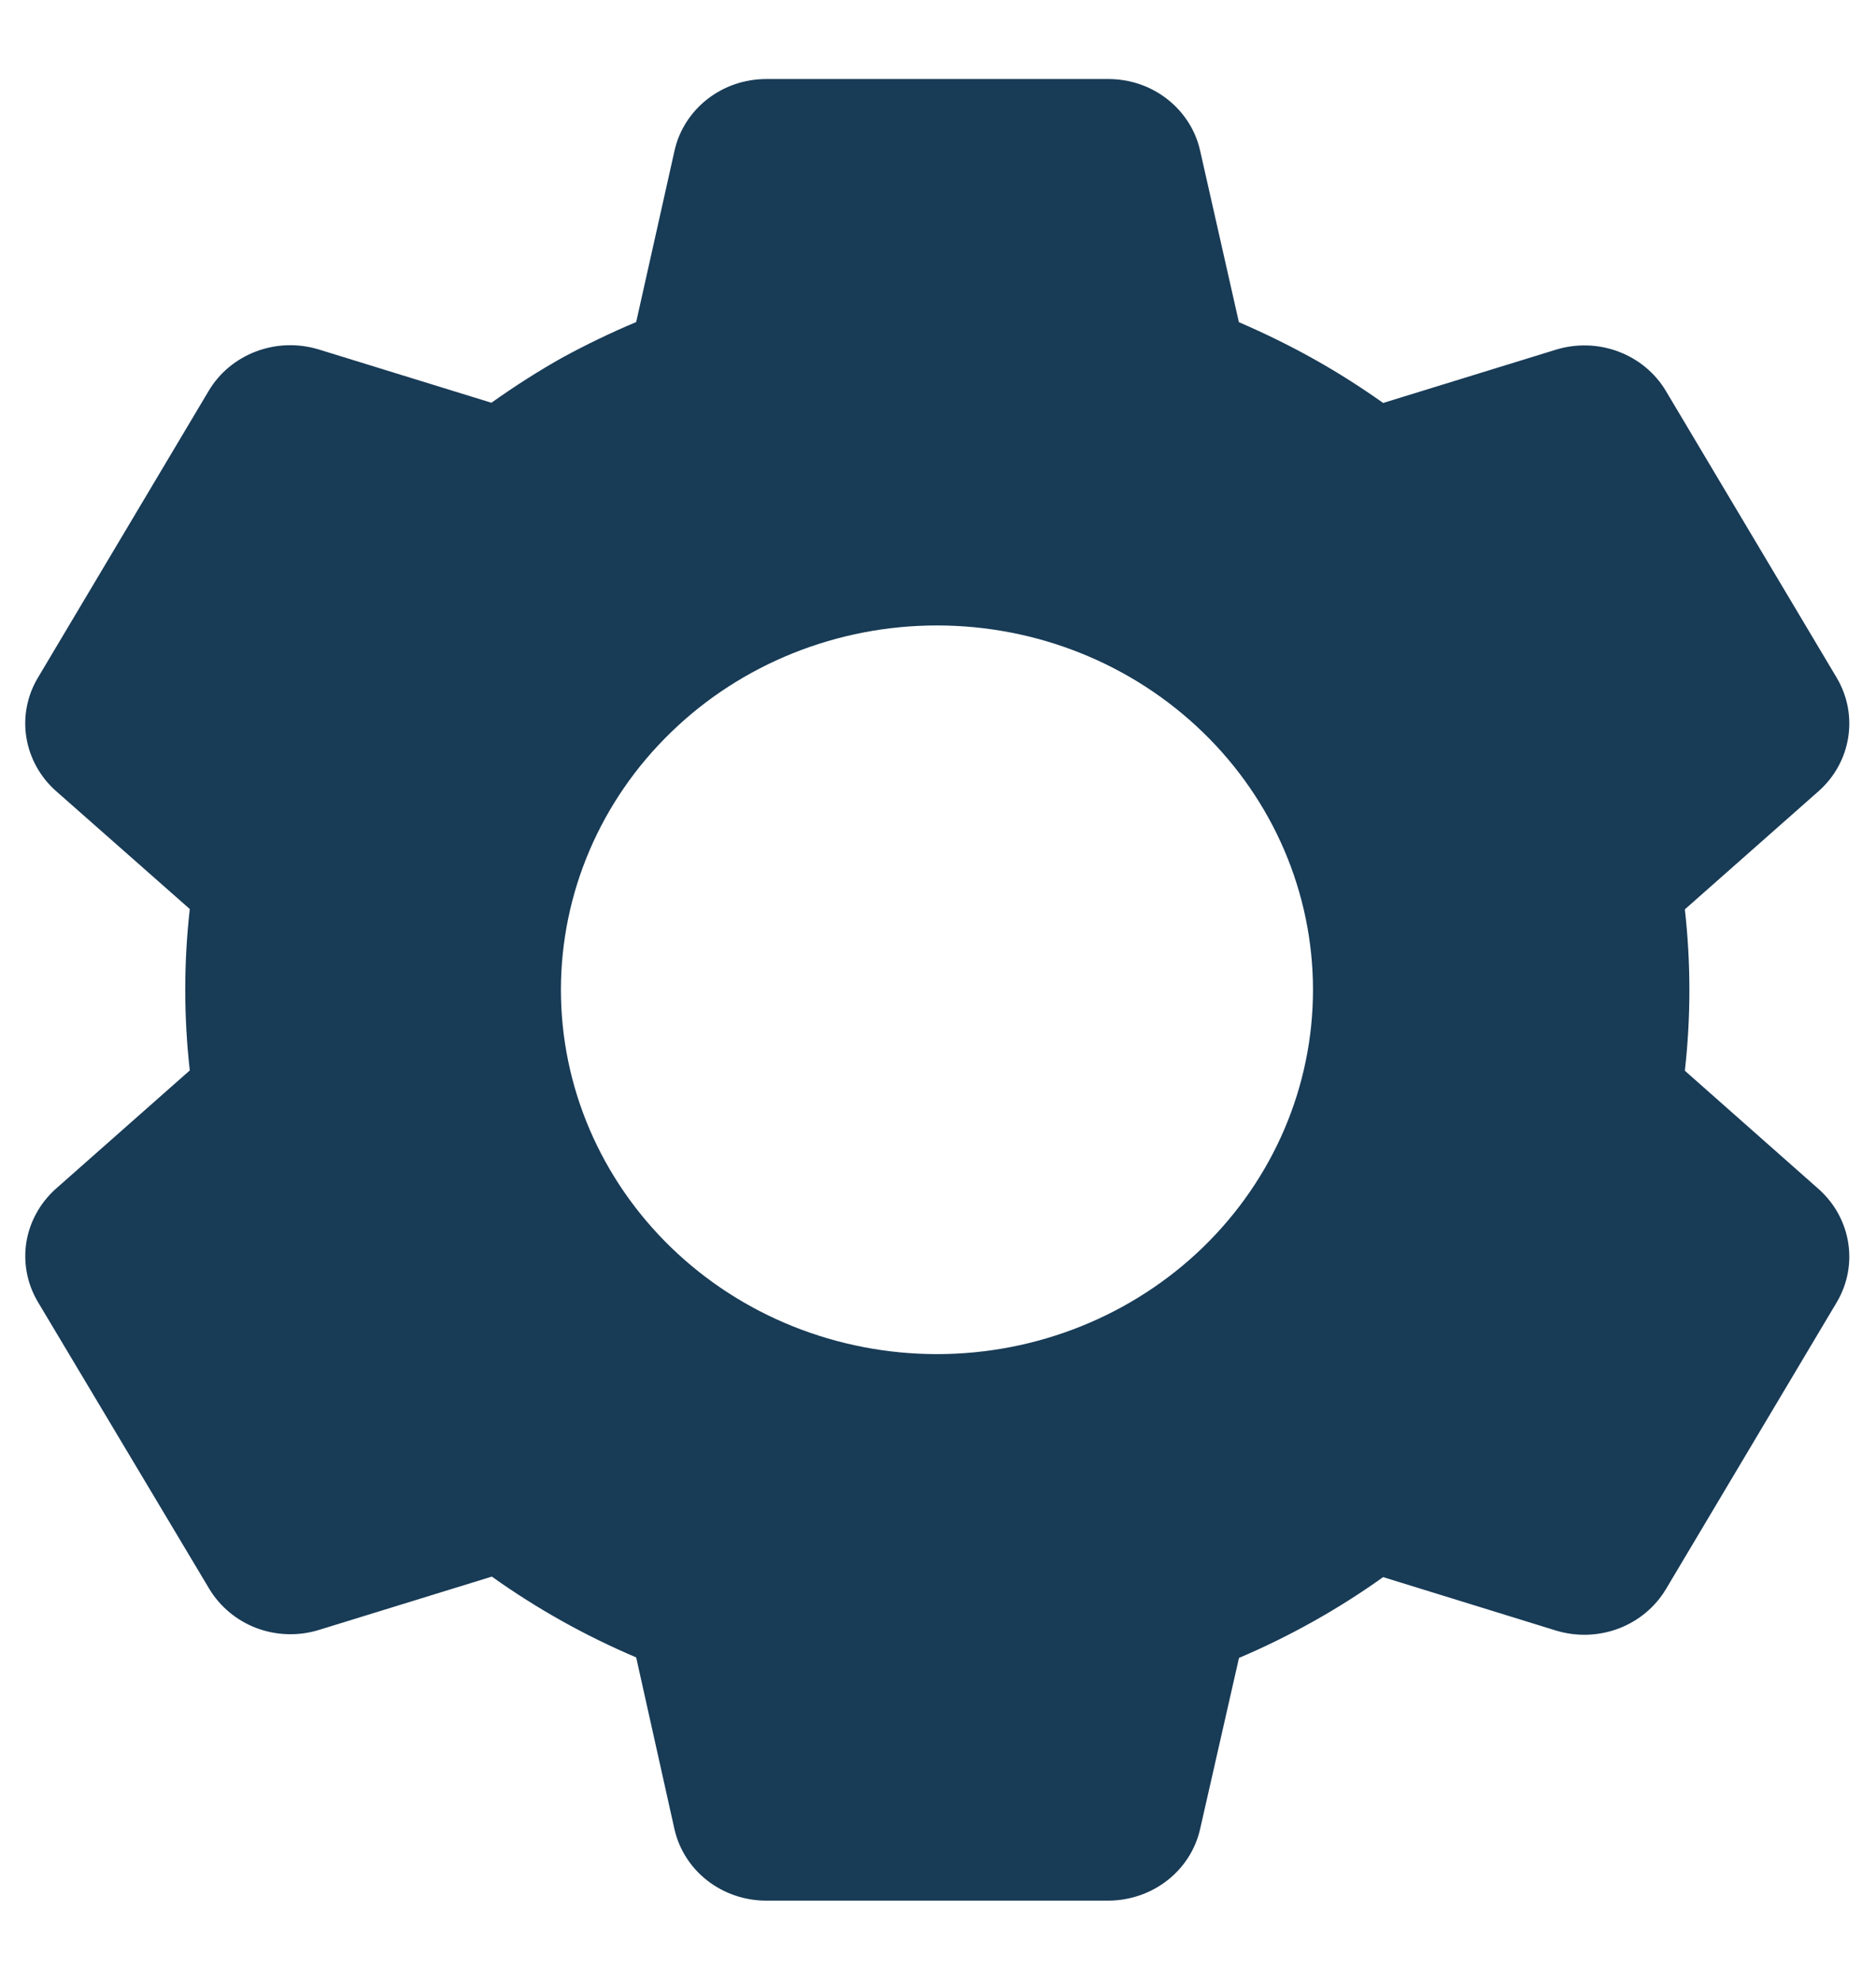 <svg width="18" height="19" viewBox="0 0 18 19" fill="none" xmlns="http://www.w3.org/2000/svg">
<path d="M10.635 18.23H7.352C7.146 18.23 6.947 18.162 6.786 18.037C6.626 17.912 6.515 17.738 6.471 17.543L6.104 15.897C5.614 15.689 5.15 15.429 4.719 15.122L3.062 15.633C2.866 15.694 2.654 15.688 2.462 15.616C2.271 15.544 2.11 15.41 2.007 15.238L0.362 12.485C0.26 12.312 0.222 12.111 0.253 11.914C0.285 11.718 0.385 11.537 0.536 11.402L1.821 10.267C1.763 9.752 1.763 9.233 1.821 8.719L0.536 7.586C0.384 7.451 0.285 7.27 0.253 7.074C0.221 6.877 0.26 6.675 0.362 6.503L2.003 3.748C2.106 3.575 2.267 3.442 2.459 3.37C2.651 3.298 2.862 3.292 3.059 3.352L4.715 3.863C4.936 3.706 5.165 3.559 5.401 3.427C5.629 3.303 5.864 3.19 6.104 3.089L6.472 1.445C6.515 1.251 6.627 1.076 6.787 0.951C6.947 0.826 7.146 0.758 7.352 0.758H10.635C10.841 0.758 11.04 0.826 11.2 0.951C11.36 1.076 11.472 1.251 11.515 1.445L11.887 3.09C12.139 3.199 12.387 3.32 12.626 3.455C12.848 3.58 13.064 3.718 13.271 3.865L14.929 3.354C15.125 3.294 15.337 3.3 15.528 3.372C15.72 3.444 15.881 3.577 15.984 3.75L17.625 6.504C17.834 6.86 17.762 7.31 17.451 7.587L16.166 8.722C16.224 9.237 16.224 9.756 16.166 10.27L17.451 11.406C17.762 11.684 17.834 12.133 17.625 12.488L15.984 15.243C15.881 15.415 15.72 15.549 15.528 15.621C15.336 15.693 15.124 15.699 14.928 15.639L13.271 15.127C12.841 15.434 12.377 15.694 11.888 15.902L11.515 17.543C11.471 17.737 11.36 17.912 11.2 18.036C11.04 18.161 10.841 18.229 10.635 18.23ZM8.99 5.999C8.033 5.999 7.115 6.367 6.439 7.023C5.762 7.678 5.382 8.567 5.382 9.494C5.382 10.421 5.762 11.309 6.439 11.965C7.115 12.62 8.033 12.988 8.99 12.988C9.947 12.988 10.864 12.62 11.541 11.965C12.218 11.309 12.598 10.421 12.598 9.494C12.598 8.567 12.218 7.678 11.541 7.023C10.864 6.367 9.947 5.999 8.99 5.999Z" fill="#183B56"/>
</svg>
